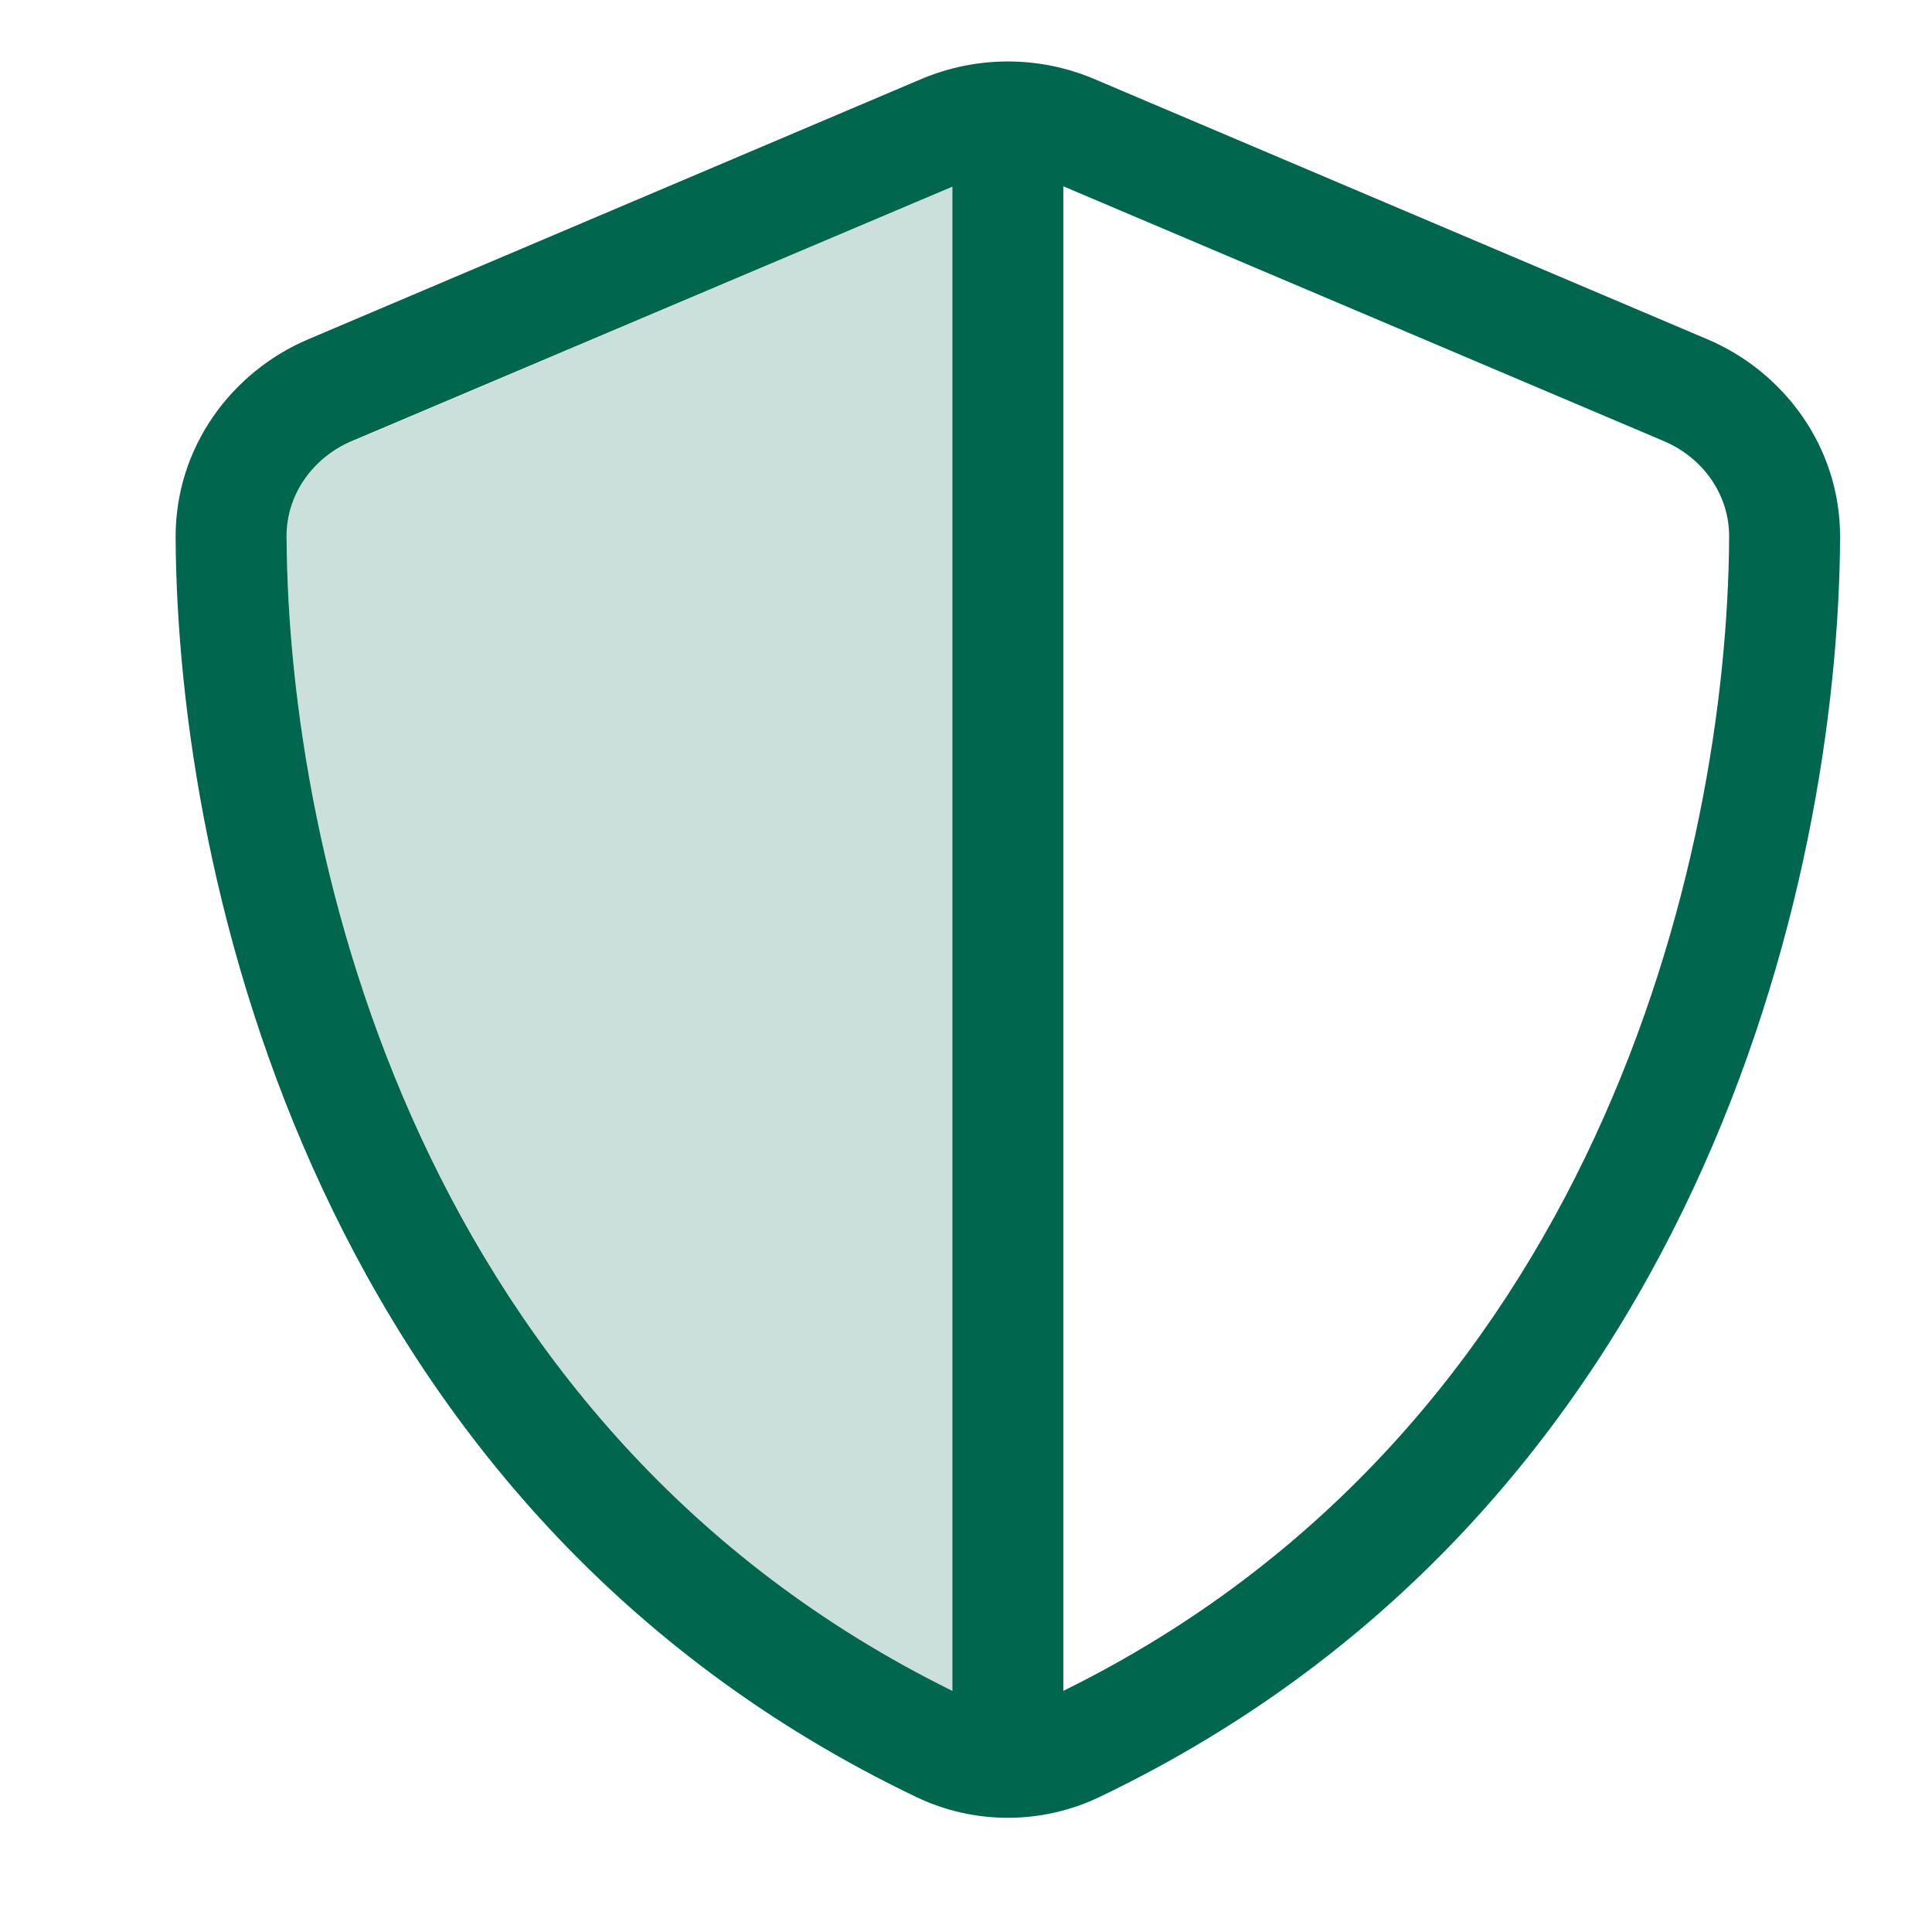 <svg width="21" height="21" viewBox="0 0 21 21" fill="none" xmlns="http://www.w3.org/2000/svg">
<path opacity="0.2" d="M3.115 5.836C3.134 9.353 4.577 15.534 10.352 18.38V2.029L3.823 4.8C3.397 4.977 3.111 5.38 3.115 5.836Z" fill="#00674E"/>
<path d="M10.352 2.029V18.379C4.577 15.534 3.134 9.356 3.115 5.836C3.111 5.379 3.398 4.976 3.823 4.795L10.352 2.029ZM11.558 18.379V2.025L18.086 4.795C18.512 4.976 18.798 5.379 18.795 5.836C18.776 9.352 17.332 15.534 11.558 18.379ZM11.897 0.86C11.294 0.604 10.616 0.604 10.012 0.86L3.352 3.687C2.523 4.038 1.905 4.856 1.909 5.843C1.928 9.582 3.465 16.423 9.96 19.533C10.589 19.834 11.32 19.834 11.95 19.533C18.444 16.423 19.982 9.582 20.001 5.843C20.005 4.856 19.386 4.038 18.557 3.687L11.897 0.86Z" fill="#00674E"/>
</svg>
